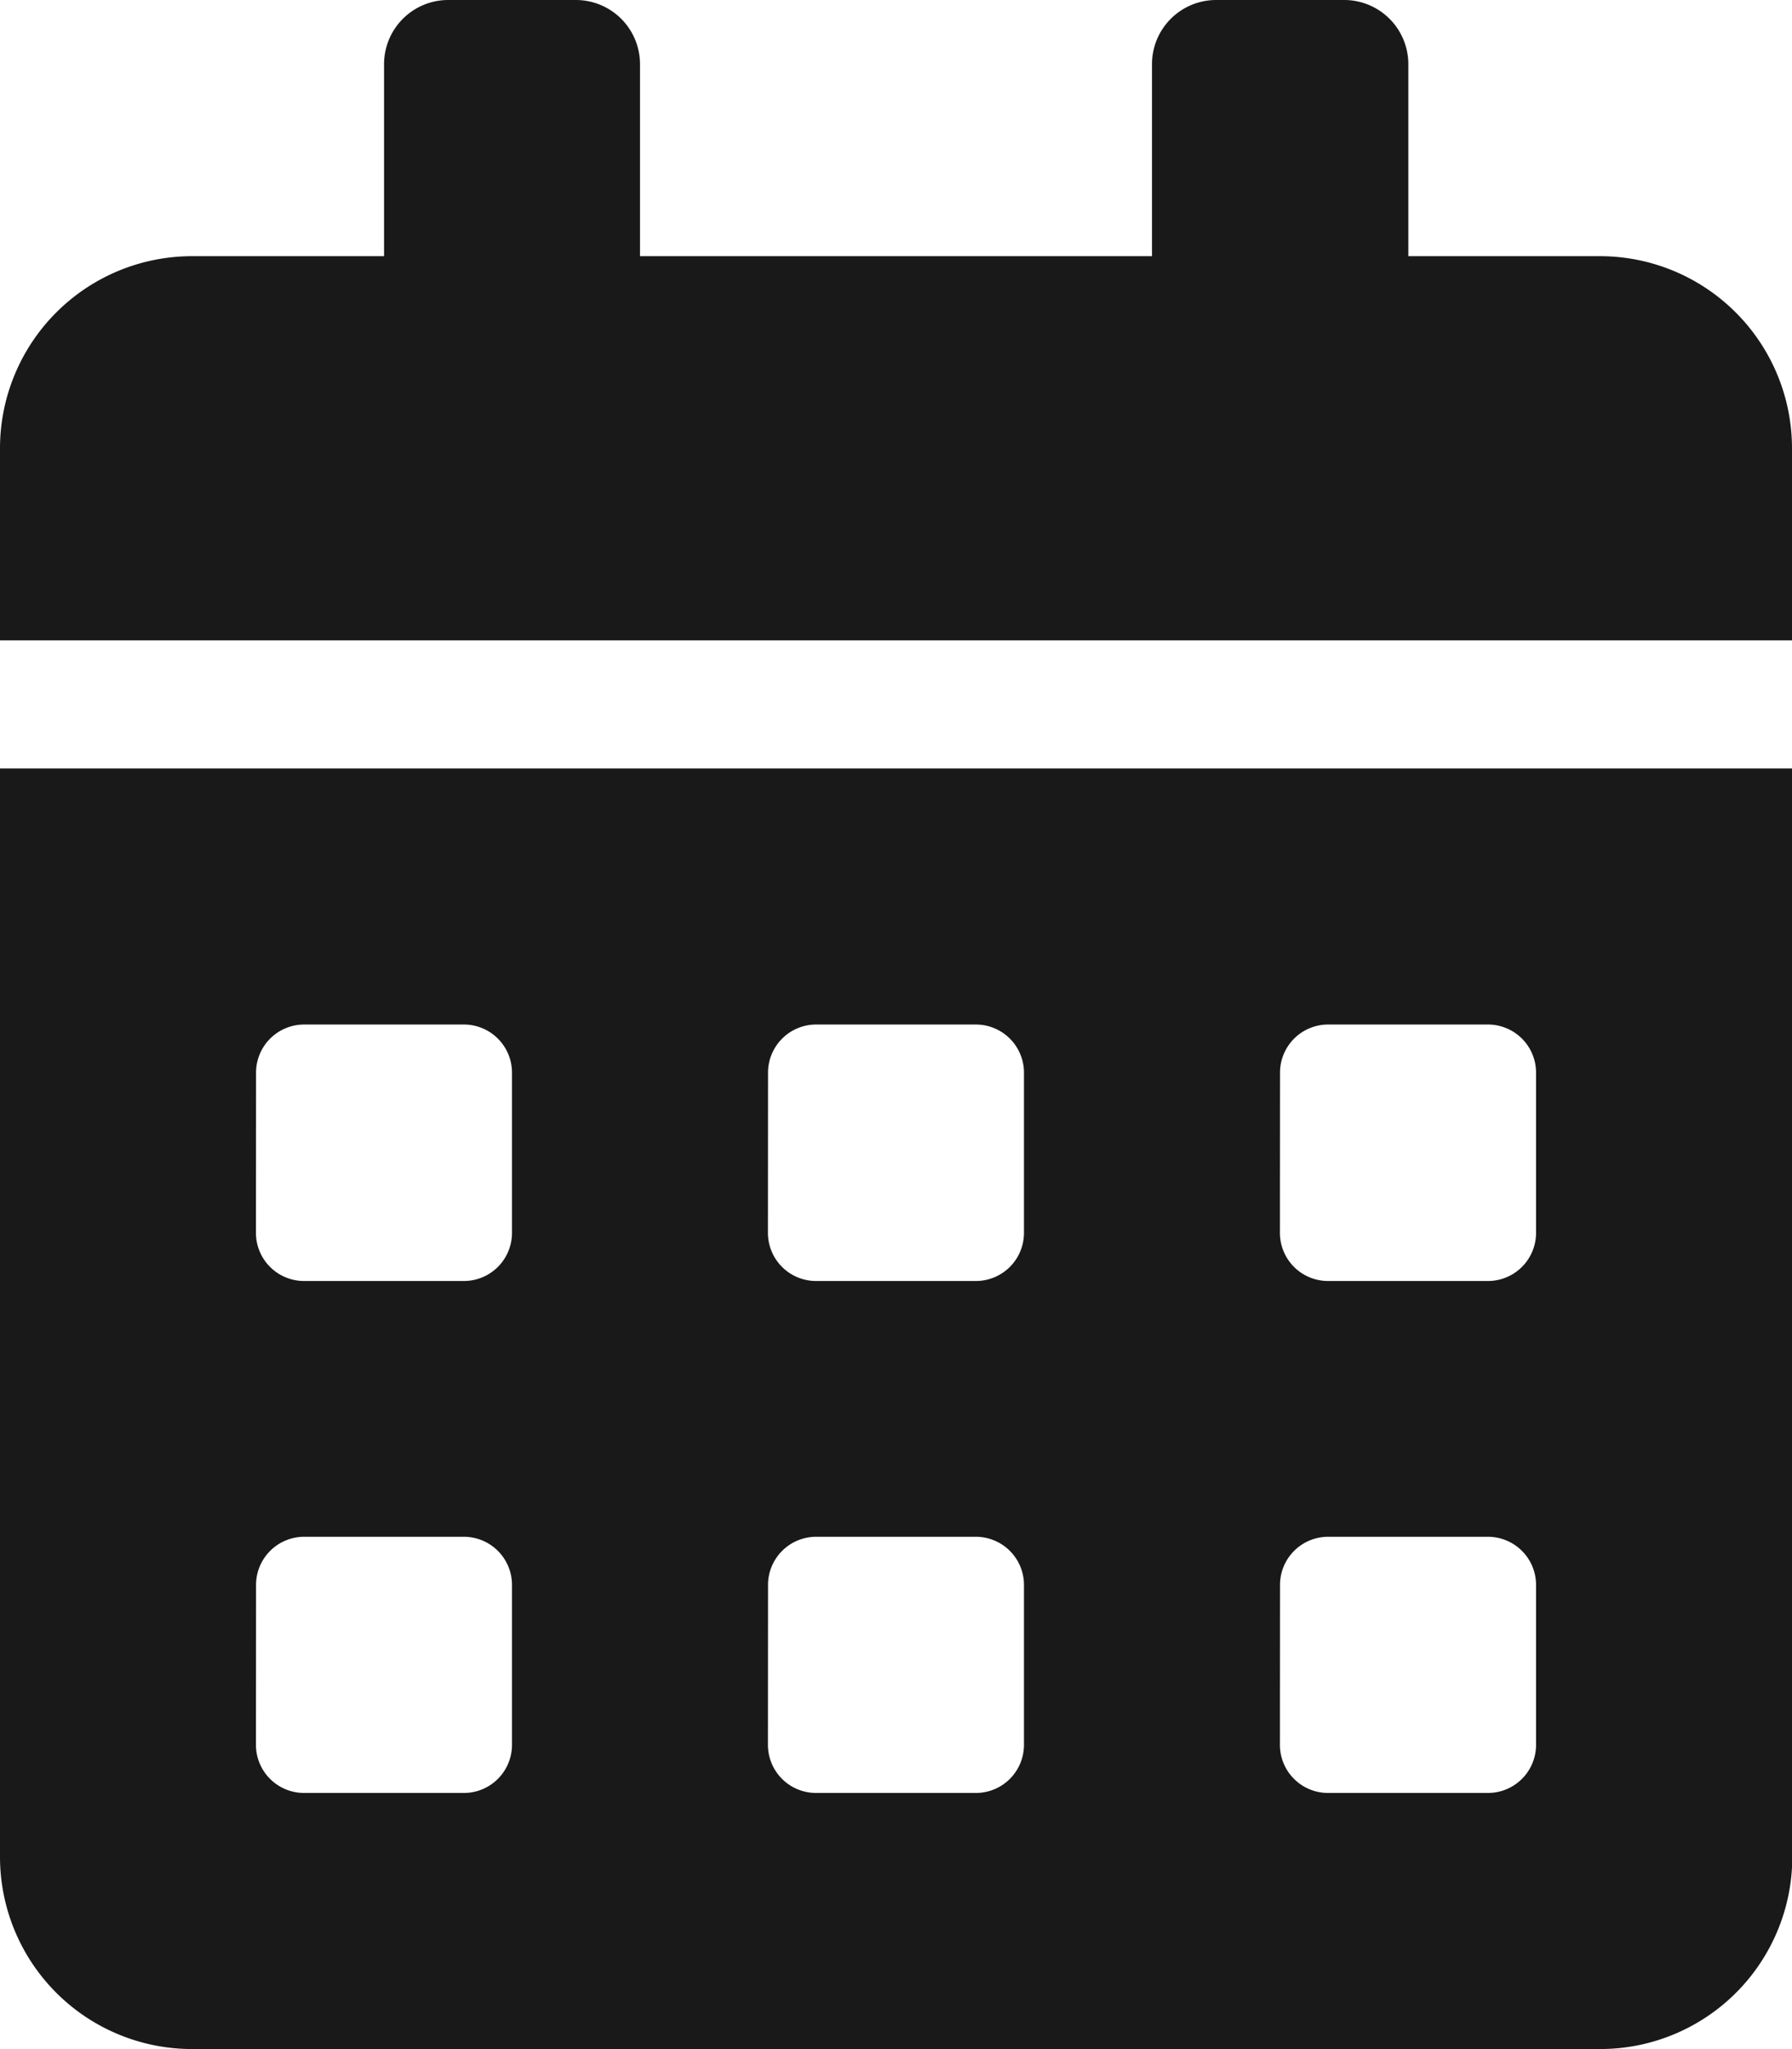 <svg xmlns="http://www.w3.org/2000/svg" width="18.323" height="20.94" viewBox="0 0 18.323 20.94">
  <path id="Icon_awesome-calendar-alt" data-name="Icon awesome-calendar-alt"
    d="M0,18.977A1.964,1.964,0,0,0,1.963,20.94h14.4a1.964,1.964,0,0,0,1.963-1.963V7.853H0Zm13.088-8.016a.492.492,0,0,1,.491-.491h1.636a.492.492,0,0,1,.491.491V12.6a.492.492,0,0,1-.491.491H13.578a.492.492,0,0,1-.491-.491Zm0,5.235a.492.492,0,0,1,.491-.491h1.636a.492.492,0,0,1,.491.491v1.636a.492.492,0,0,1-.491.491H13.578a.492.492,0,0,1-.491-.491ZM7.853,10.961a.492.492,0,0,1,.491-.491H9.979a.492.492,0,0,1,.491.491V12.6a.492.492,0,0,1-.491.491H8.343a.492.492,0,0,1-.491-.491Zm0,5.235a.492.492,0,0,1,.491-.491H9.979a.492.492,0,0,1,.491.491v1.636a.492.492,0,0,1-.491.491H8.343a.492.492,0,0,1-.491-.491ZM2.618,10.961a.492.492,0,0,1,.491-.491H4.744a.492.492,0,0,1,.491.491V12.6a.492.492,0,0,1-.491.491H3.108a.492.492,0,0,1-.491-.491Zm0,5.235a.492.492,0,0,1,.491-.491H4.744a.492.492,0,0,1,.491.491v1.636a.492.492,0,0,1-.491.491H3.108a.492.492,0,0,1-.491-.491ZM16.36,2.618H14.4V.654A.656.656,0,0,0,13.742,0H12.433a.656.656,0,0,0-.654.654V2.618H6.544V.654A.656.656,0,0,0,5.889,0H4.581a.656.656,0,0,0-.654.654V2.618H1.963A1.964,1.964,0,0,0,0,4.581V6.544H18.323V4.581A1.964,1.964,0,0,0,16.36,2.618Z"
    fill="currentColor" opacity="0.9" />
</svg>